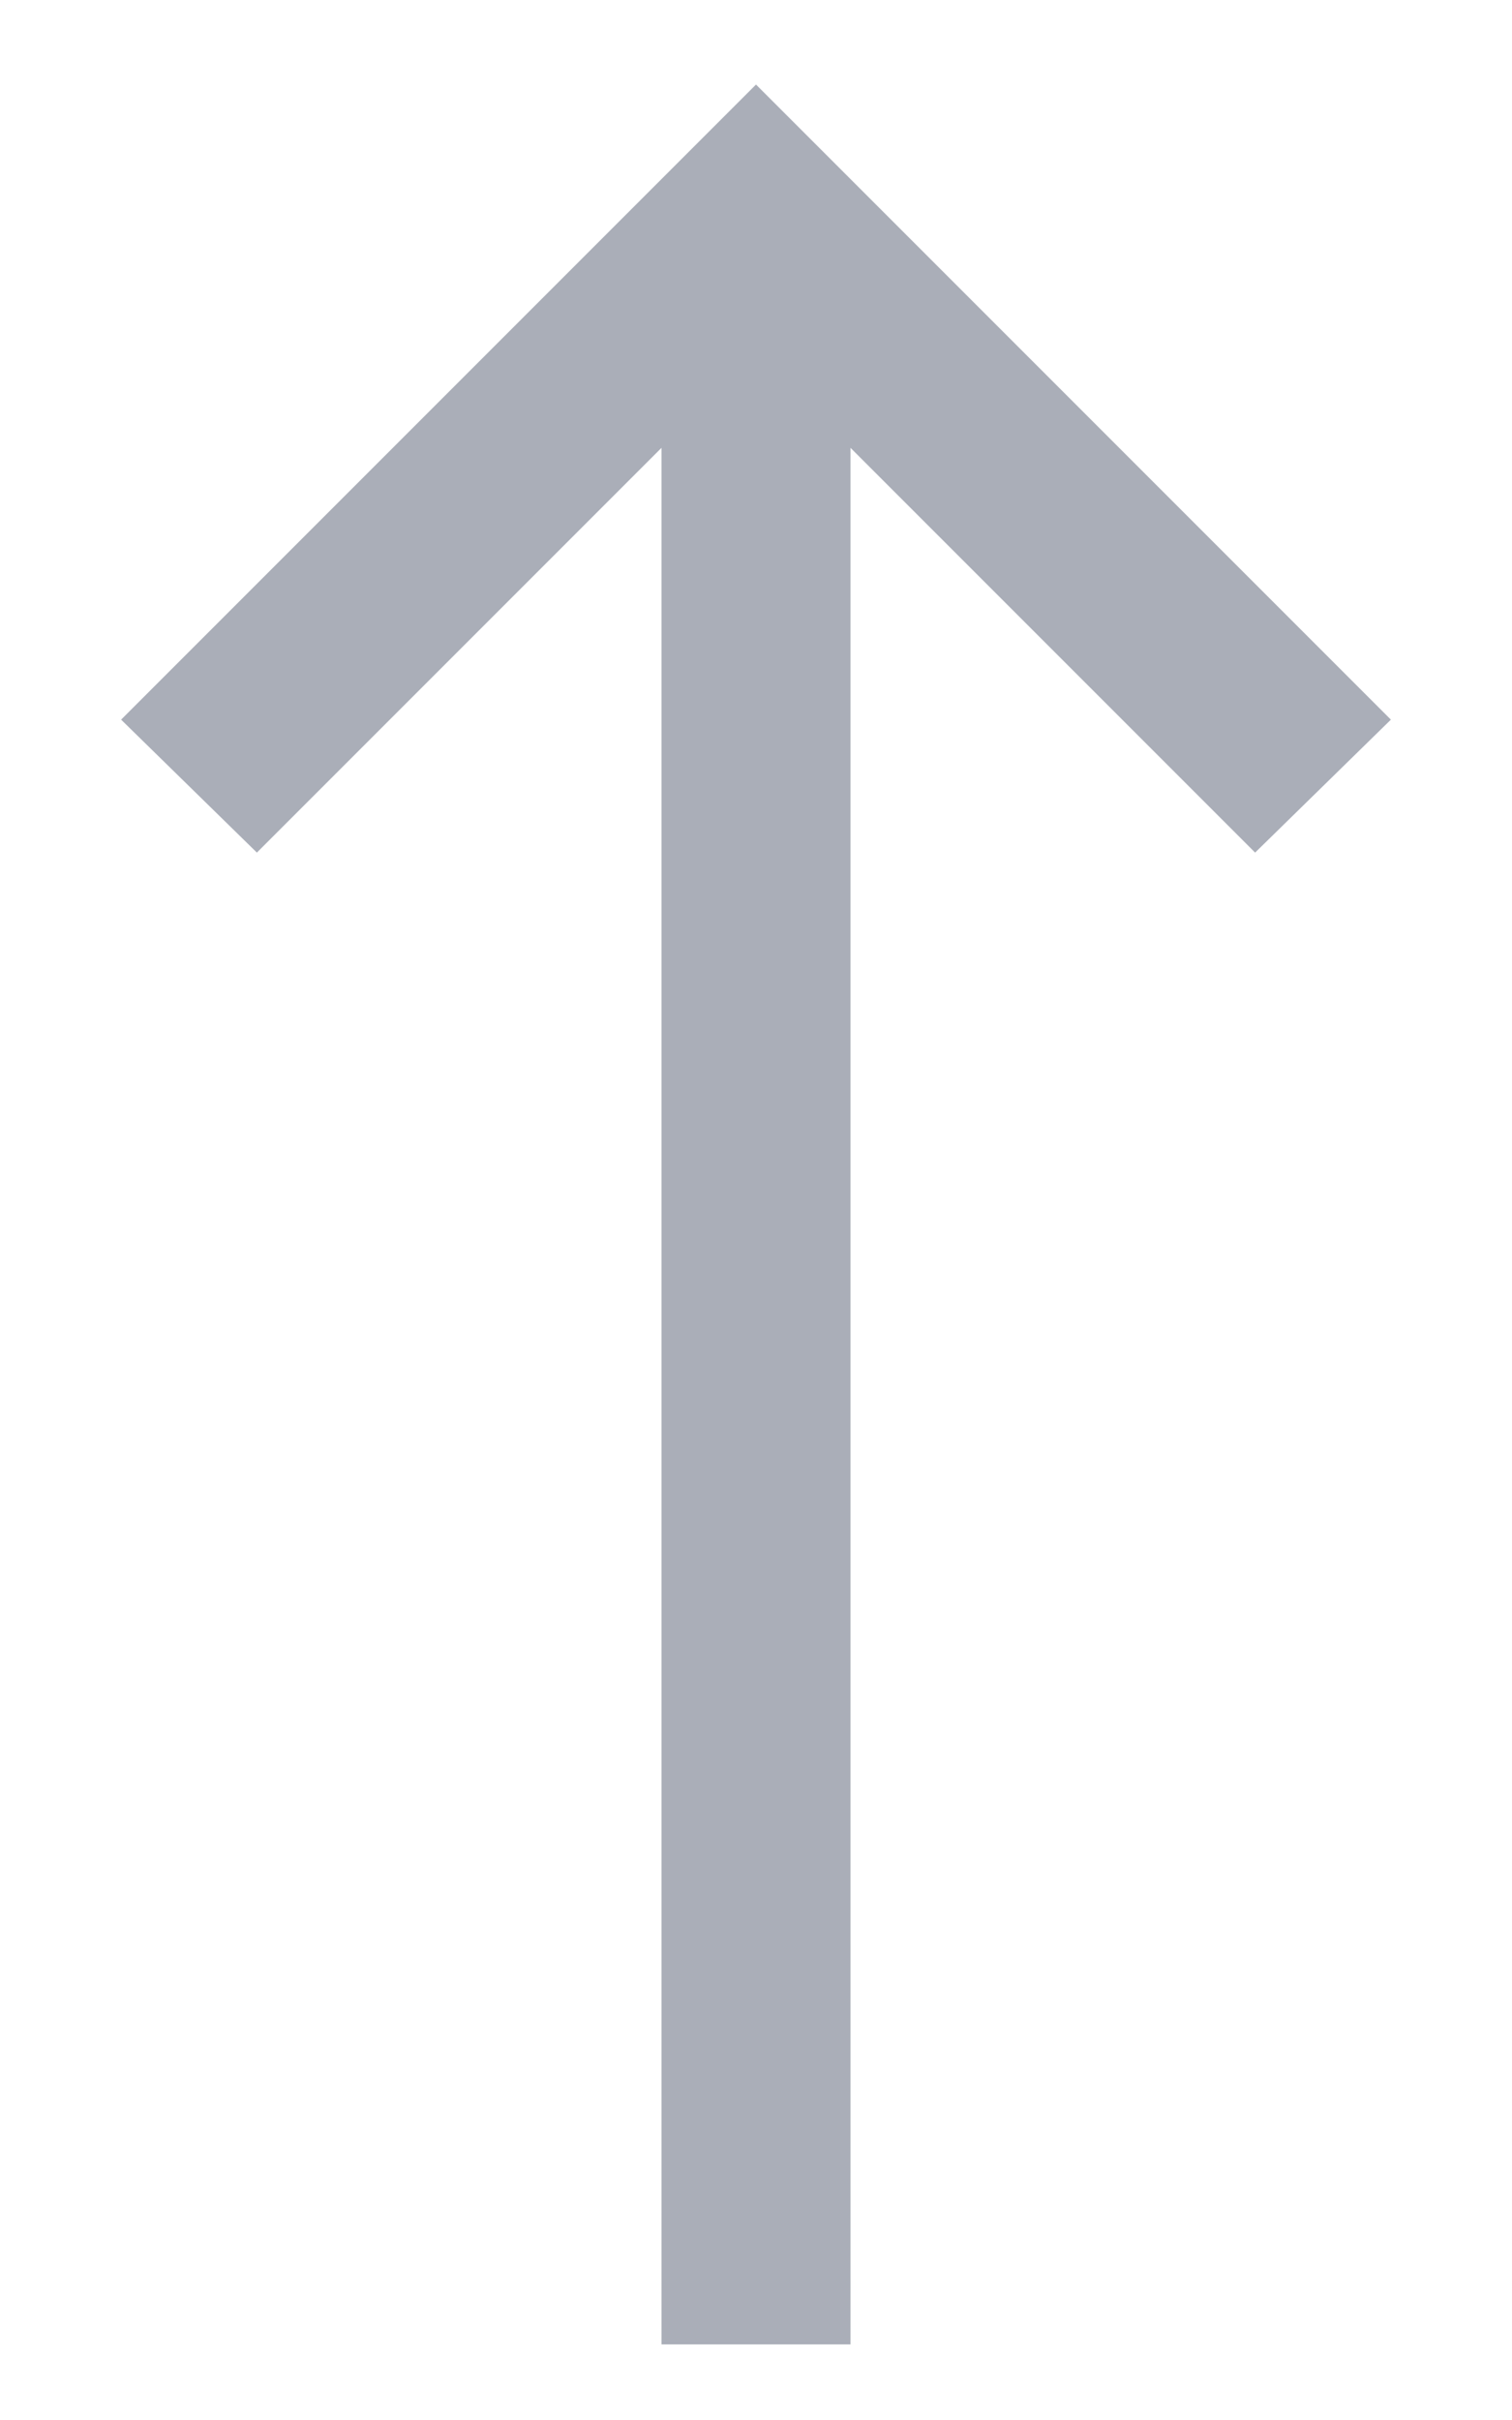 <svg width="10" height="16" viewBox="0 0 10 16" fill="none" xmlns="http://www.w3.org/2000/svg">
<path d="M5 0.559L0.801 4.758L1.699 5.637L4.375 2.961V15.5H5.625V2.961L8.301 5.637L9.199 4.758L5 0.559Z" fill="#AAAEB8"/>
</svg>
